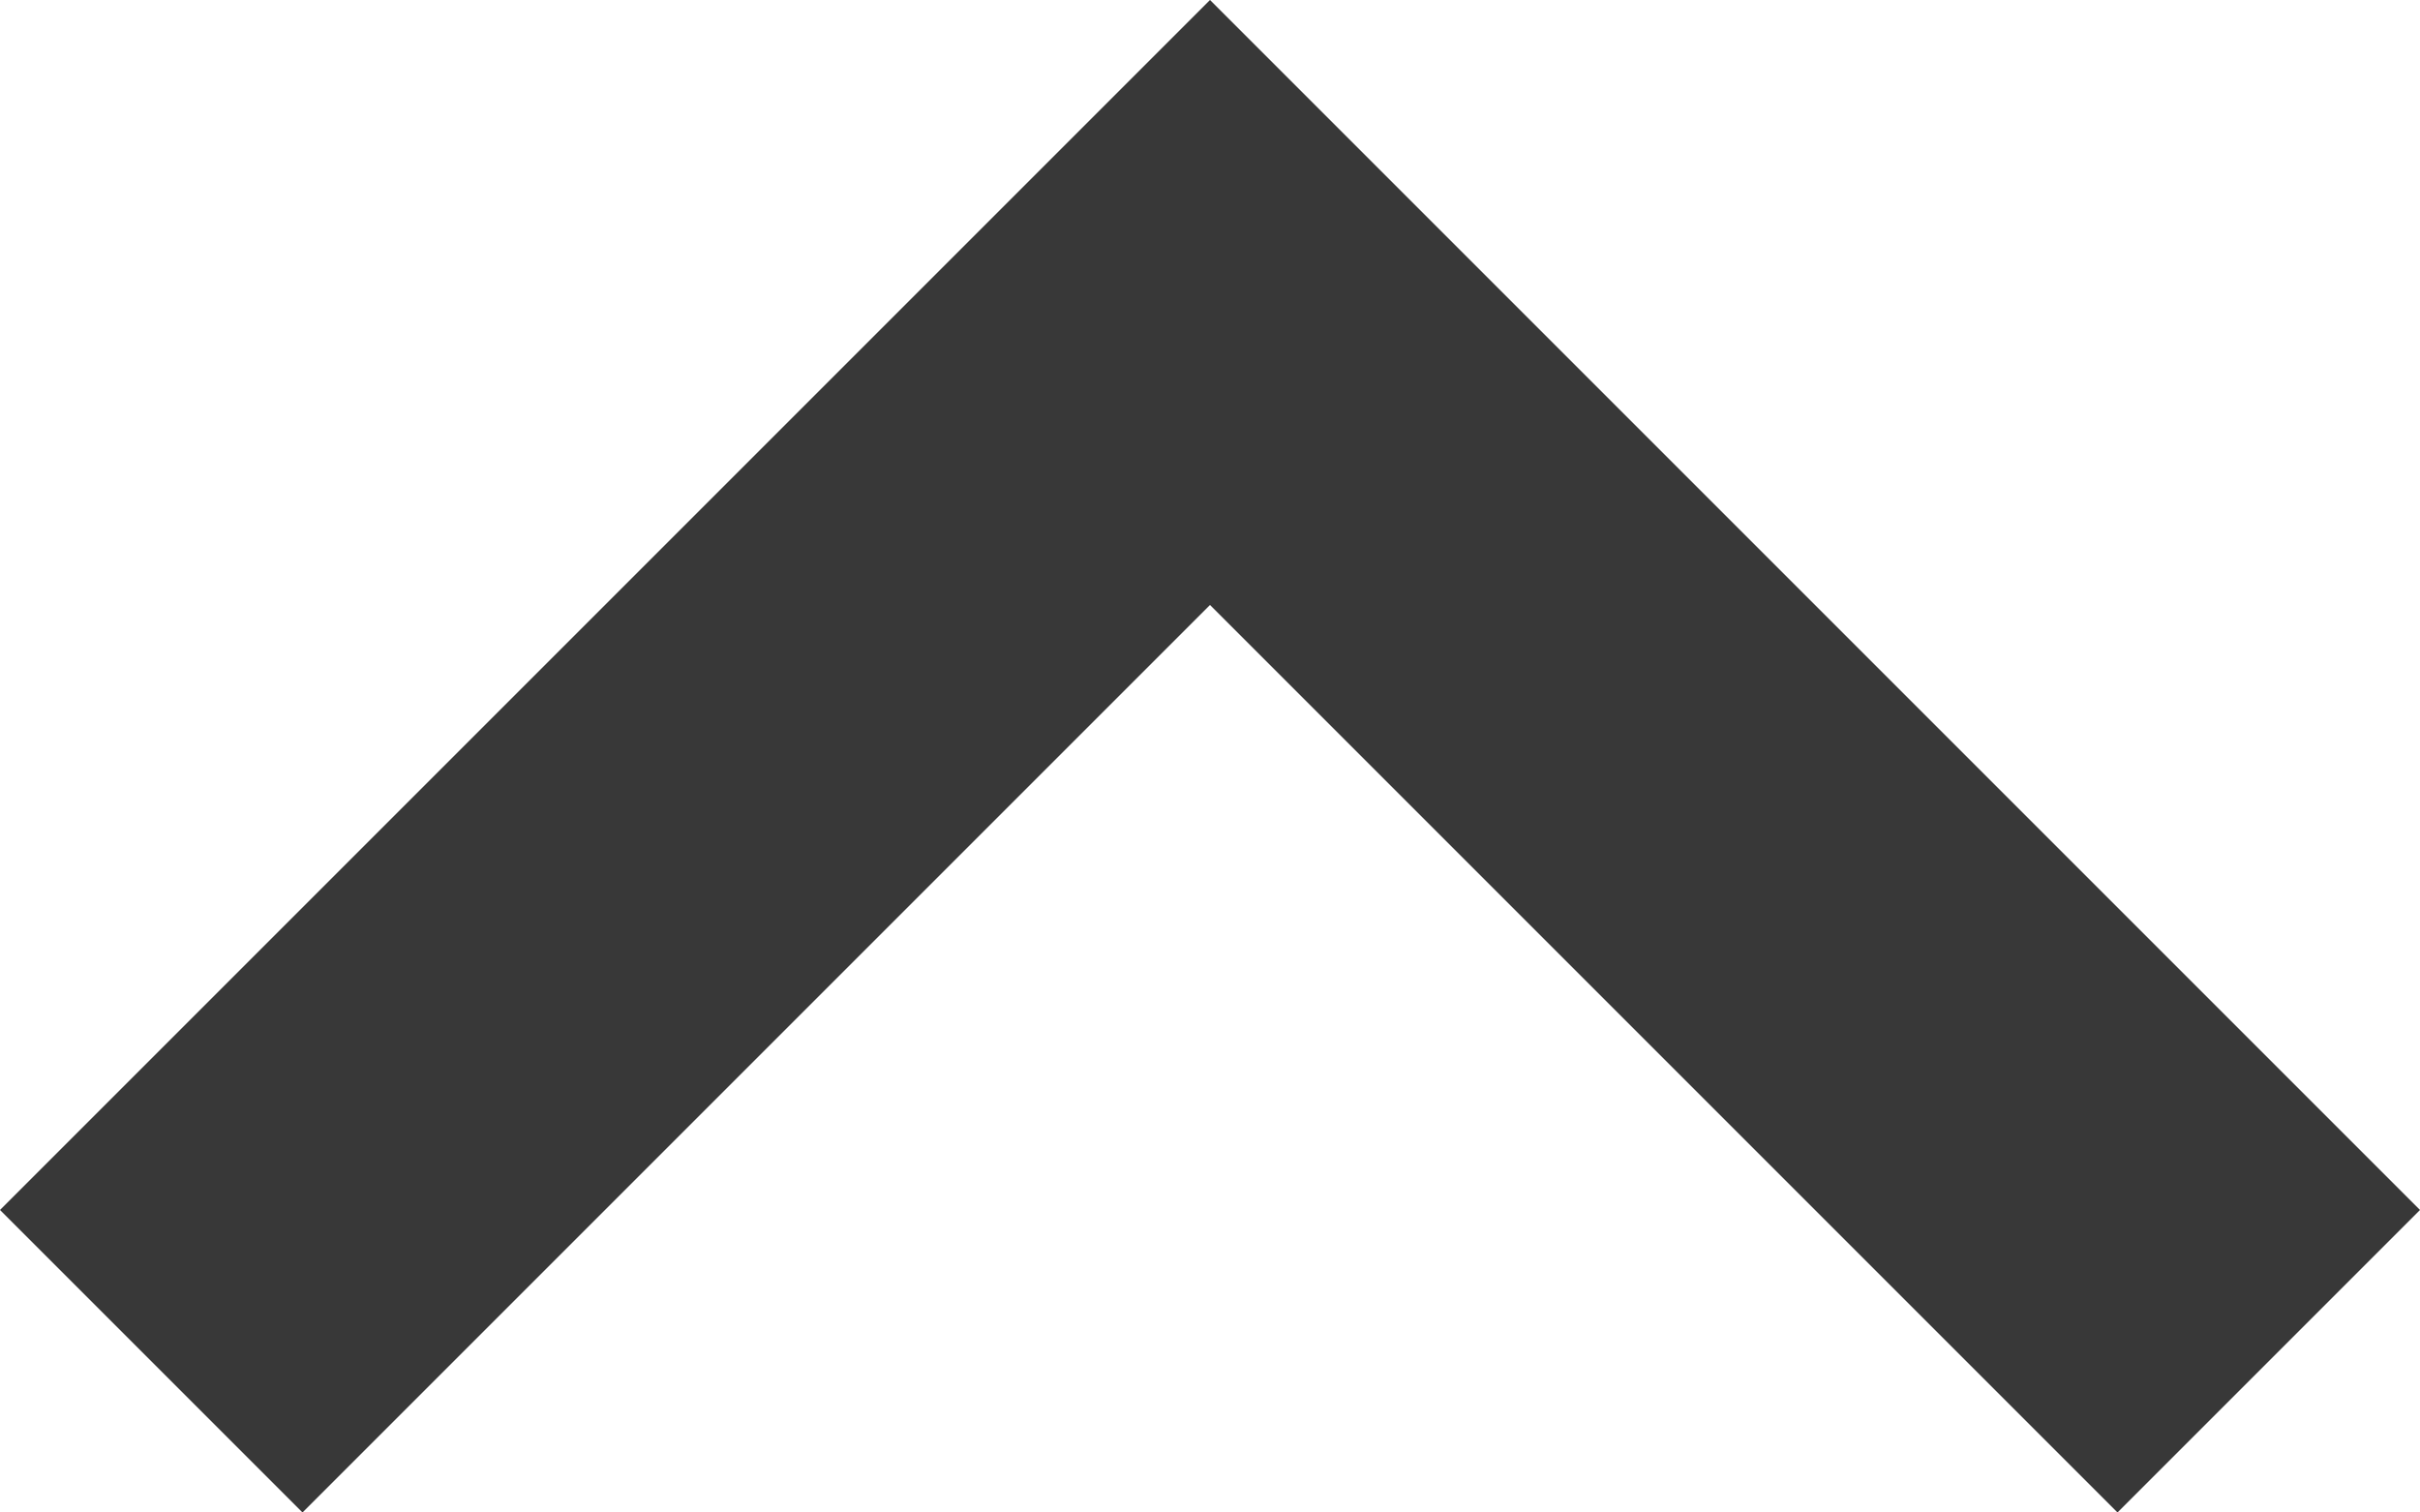 <svg width="16" height="10" viewBox="0 0 16 10" fill="none" xmlns="http://www.w3.org/2000/svg">
<path fill-rule="evenodd" clip-rule="evenodd" d="M14 10L8 4L2 10L-1.74846e-07 8L8 6.99382e-07L16 8L14 10Z" fill="#383838"/>
</svg>
